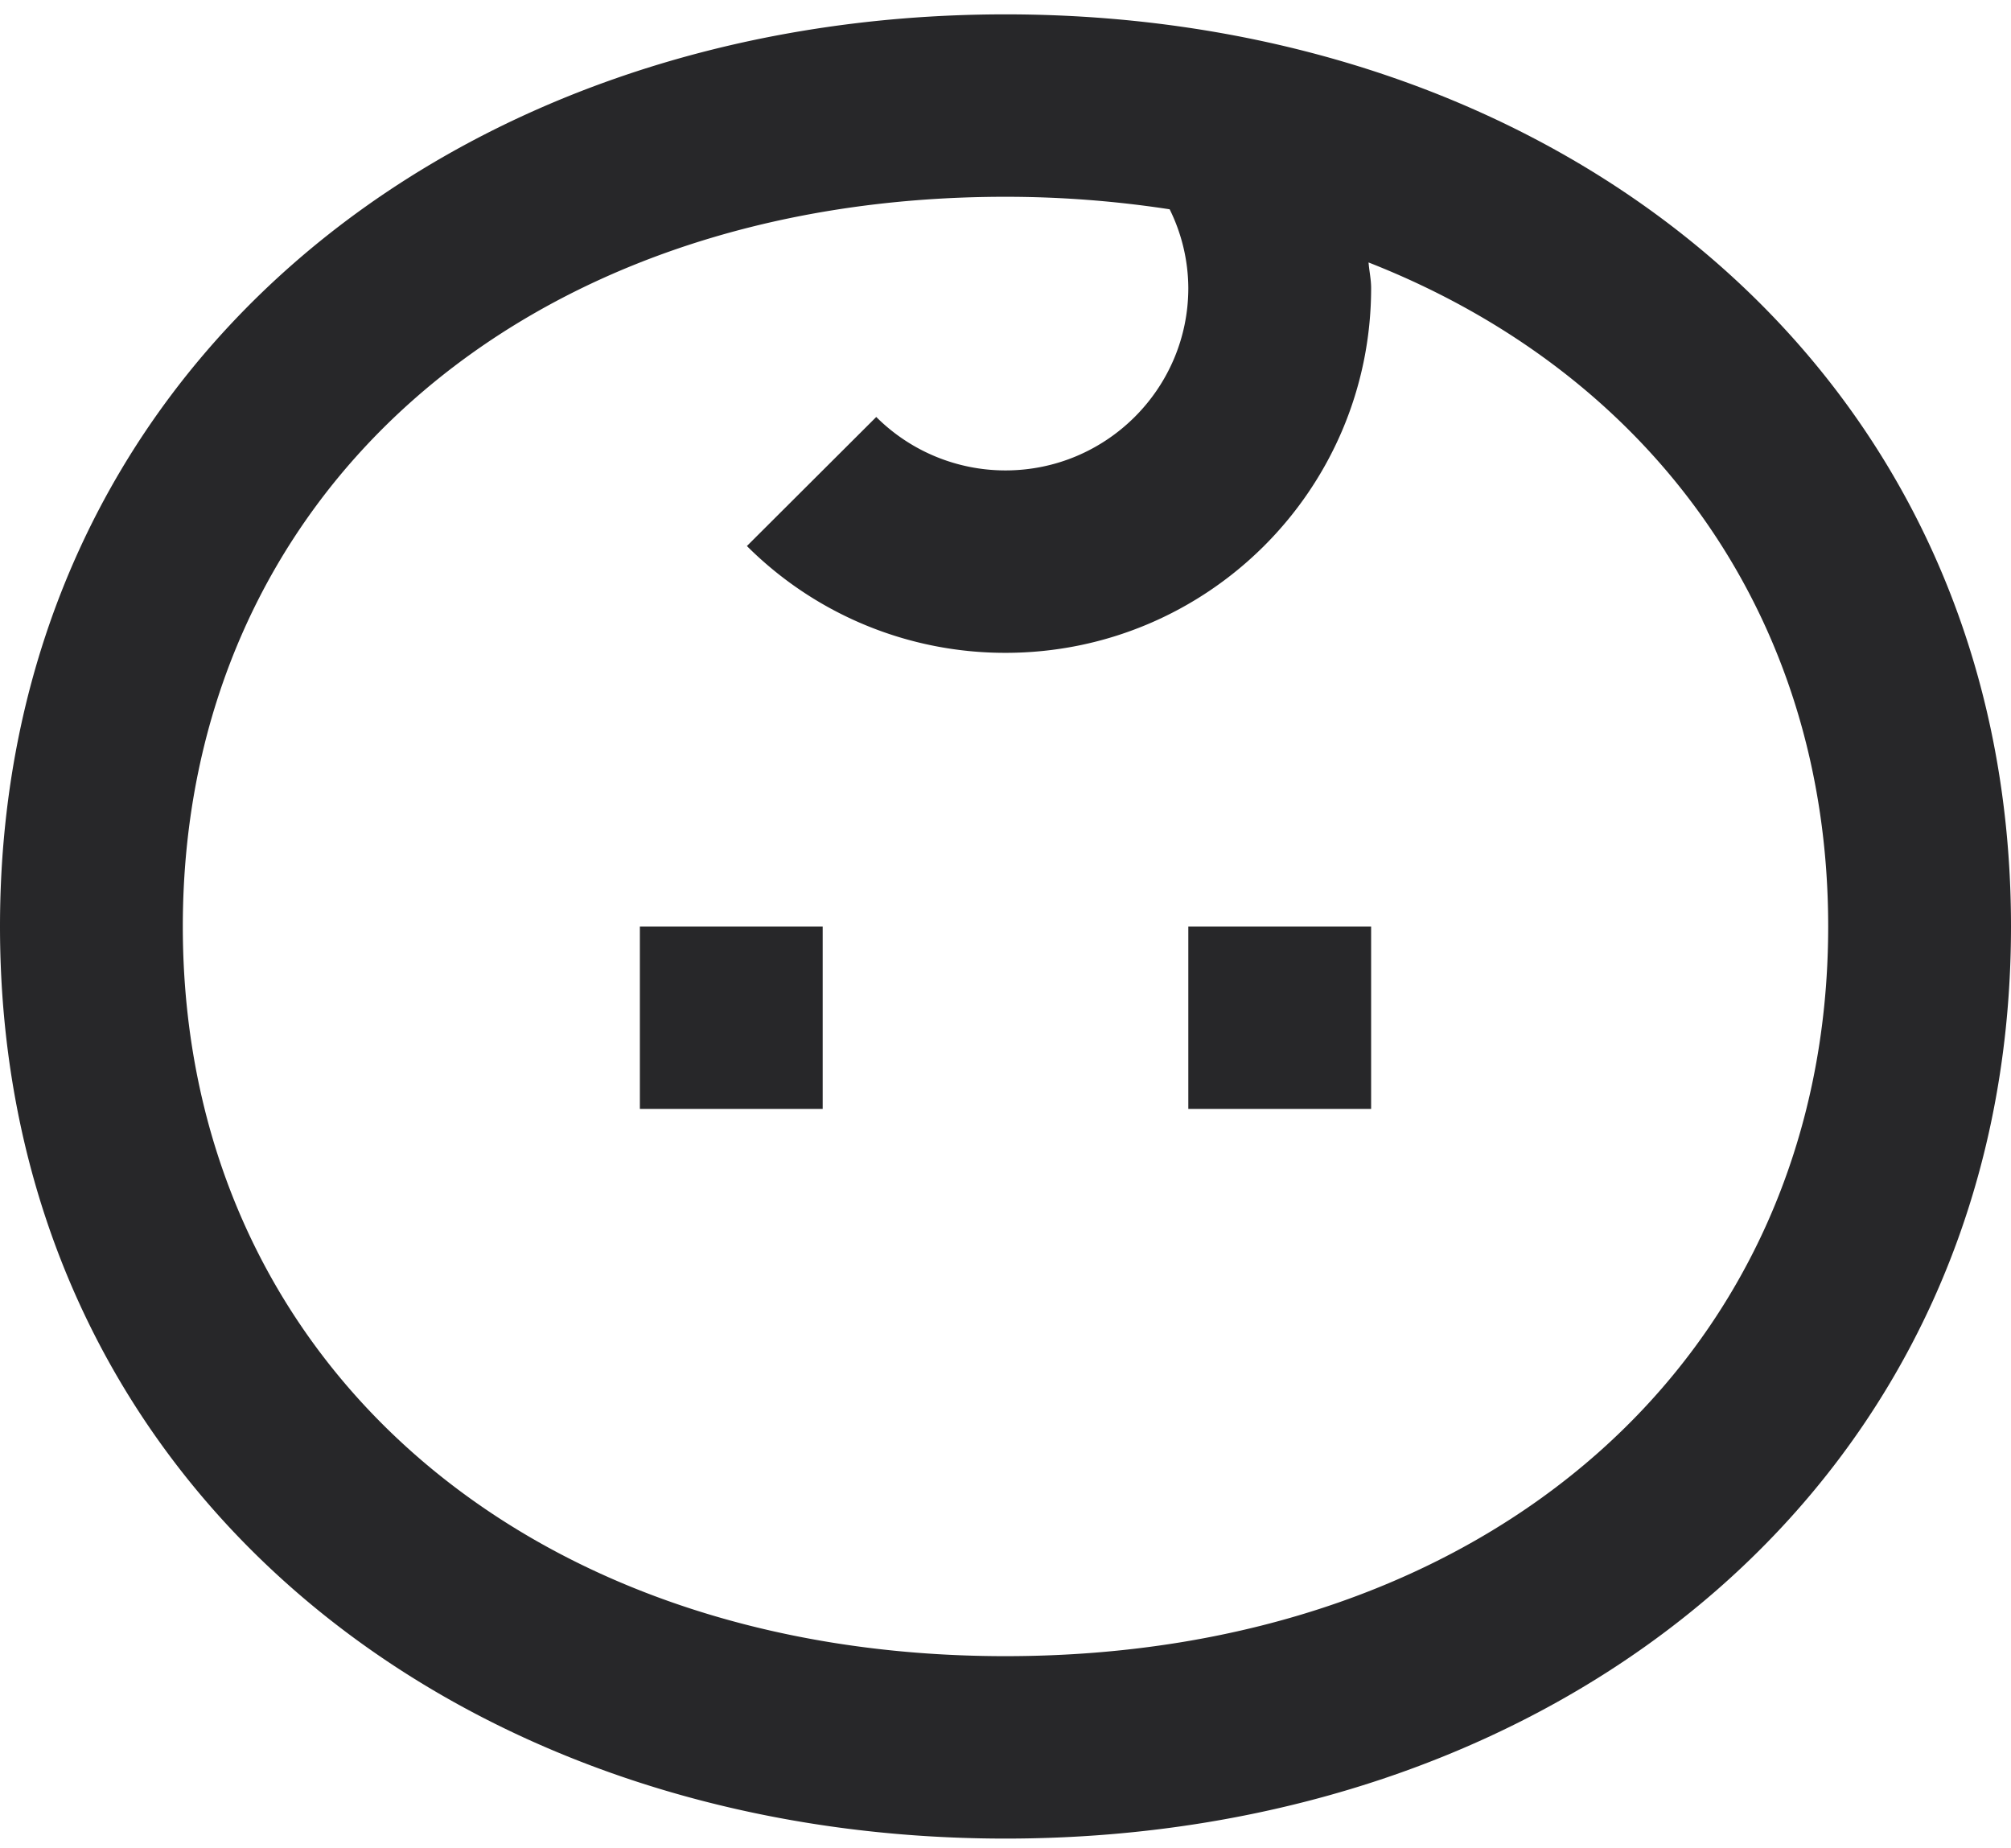 <svg width="86" height="79" viewBox="0 0 86 79" xmlns="http://www.w3.org/2000/svg"><path d="M43 .614c-23.748 0-43 15.308-43 39 0 23.693 19.252 39 43 39s43-15.307 43-39c0-23.692-19.252-39-43-39zm0 70.2c-20.714 0-35.182-12.83-35.182-31.2 0-18.369 14.468-31.2 35.182-31.2 2.435 0 4.773.191 7.02.535a7.675 7.675 0 0 1 .798 3.365c0 4.302-3.506 7.8-7.818 7.8a7.817 7.817 0 0 1-5.527-2.285l-5.532 5.518A15.621 15.621 0 0 0 43 27.914c8.635 0 15.636-6.985 15.636-15.6 0-.374-.082-.725-.11-1.092 12.049 4.727 19.656 15.093 19.656 28.392 0 18.37-14.468 31.2-35.182 31.2zm-15.636-31.2h7.818v7.8h-7.818v-7.8zm23.454 0h7.818v7.8h-7.818v-7.8z" fill="#272729"/></svg>